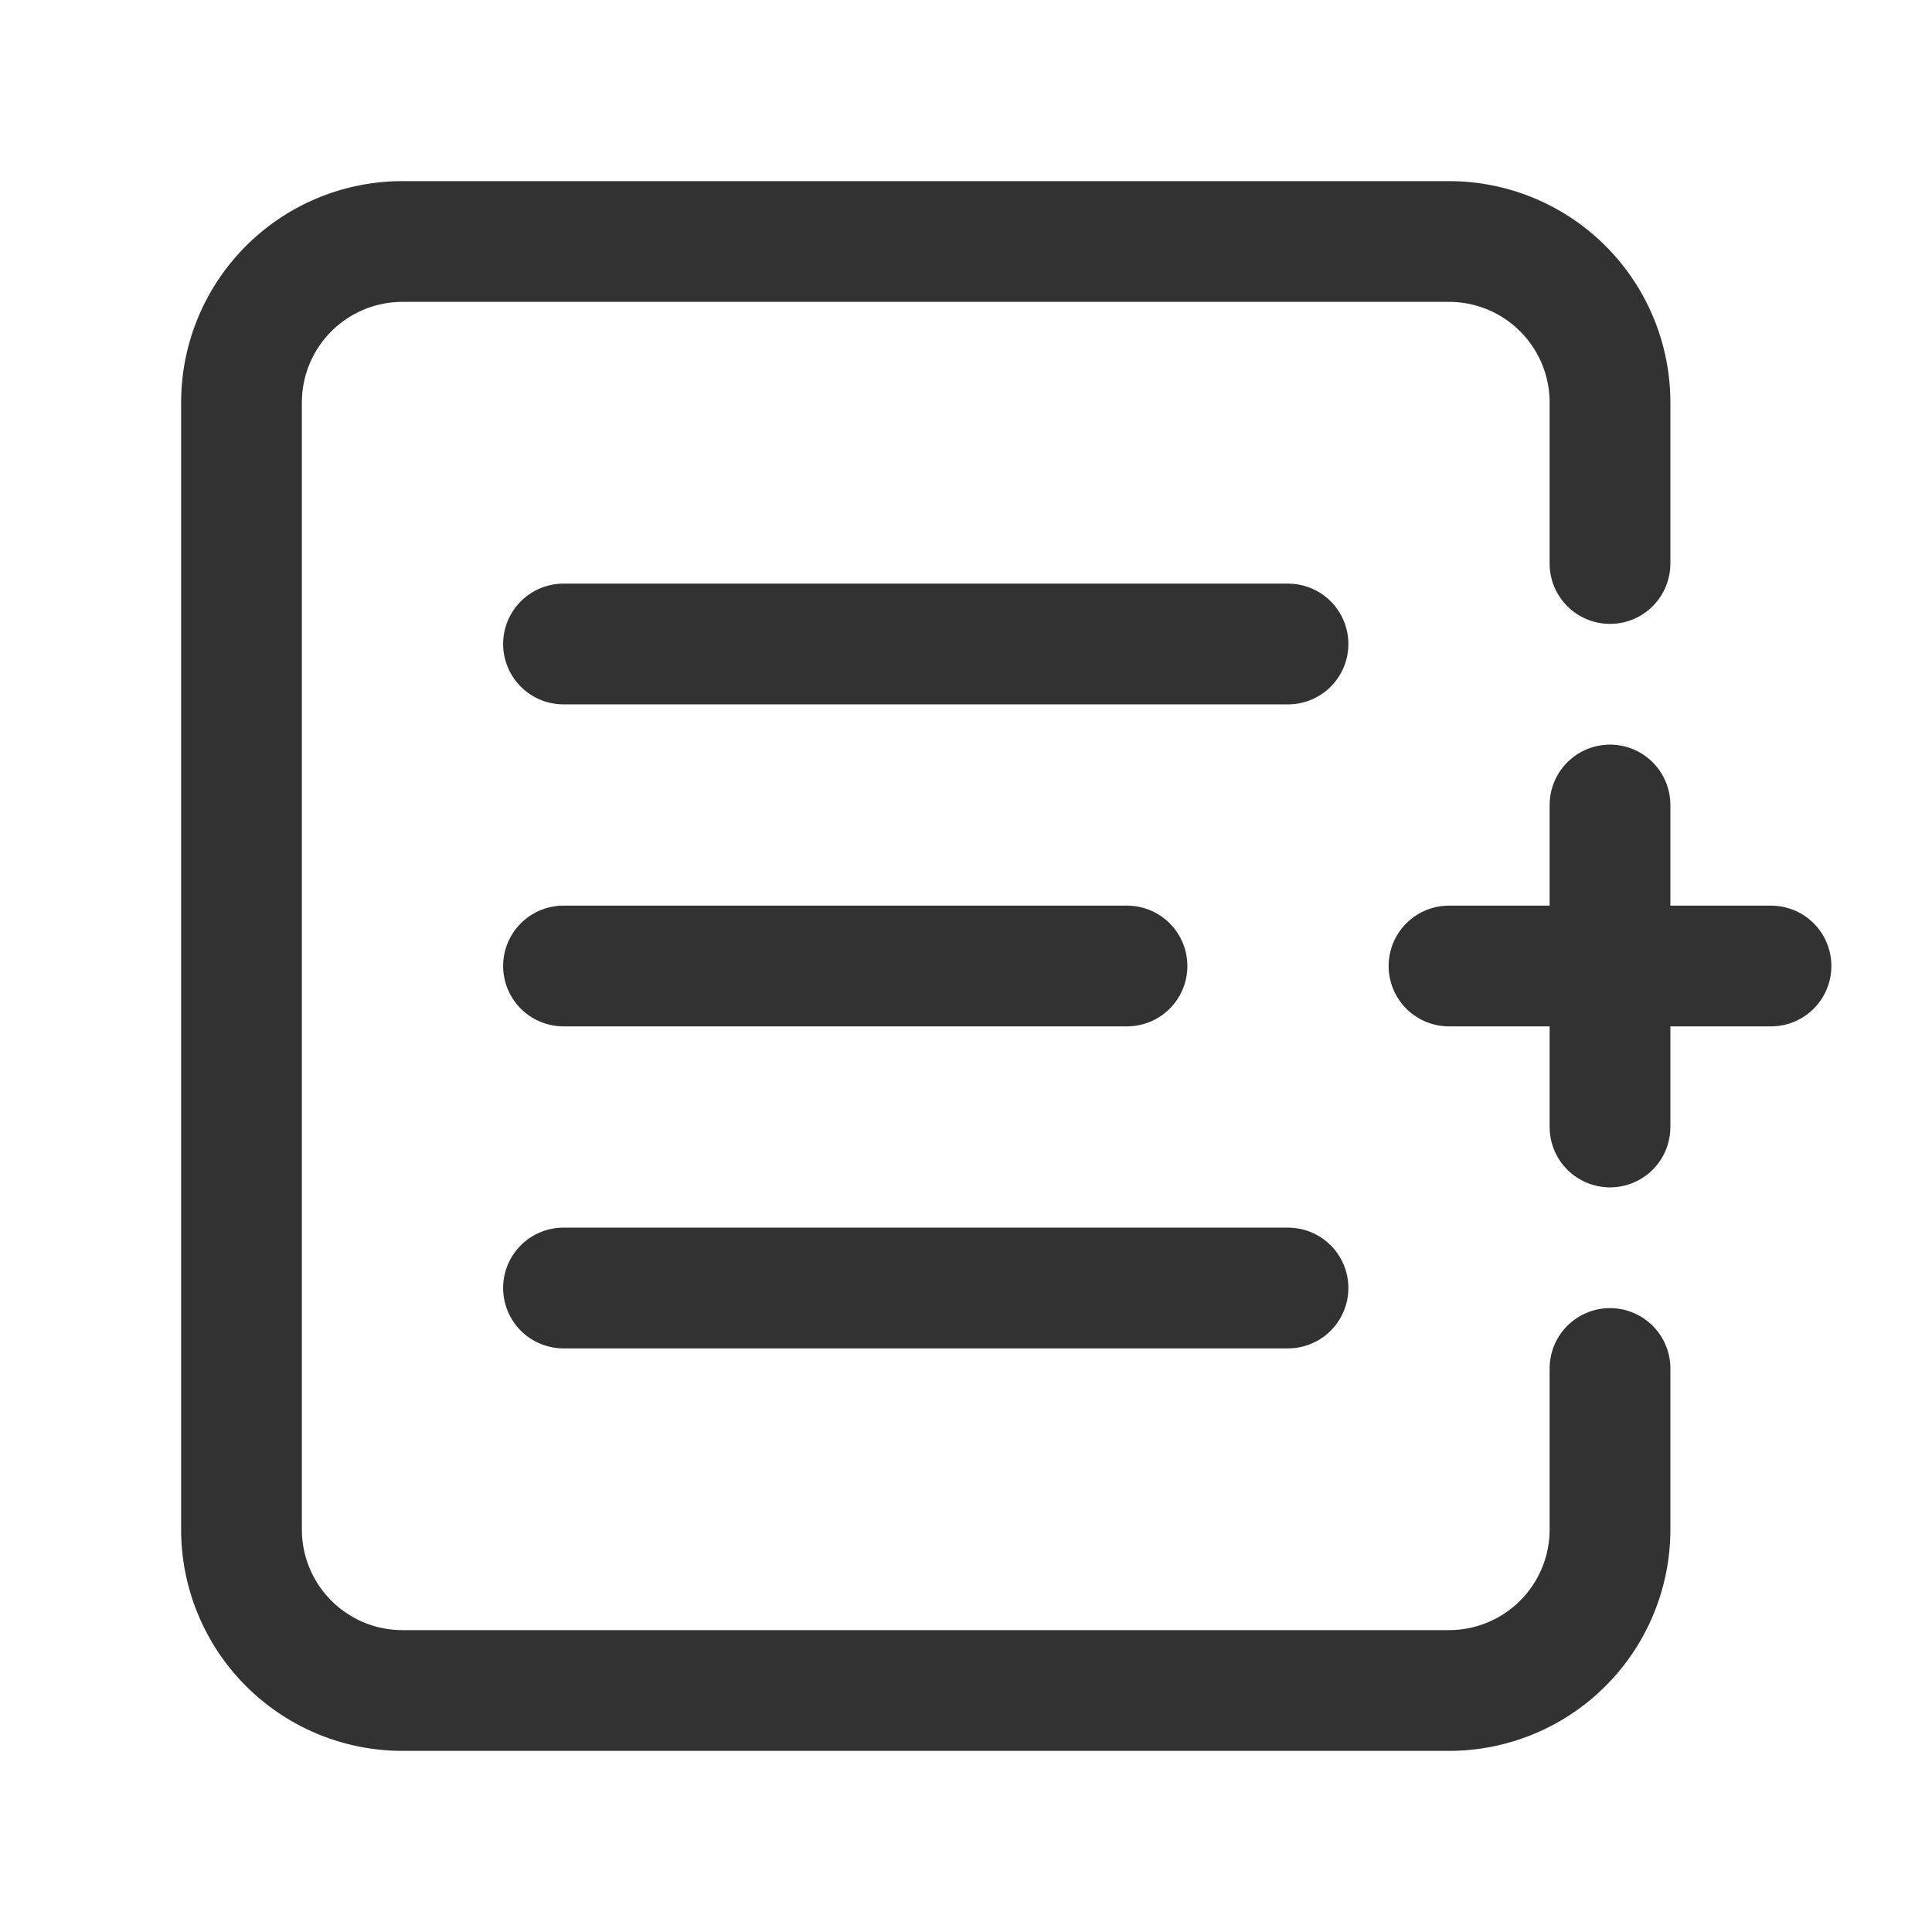 <svg xmlns="http://www.w3.org/2000/svg" viewBox="0 0 24 24"><line x1="20" y1="14" x2="20" y2="10" fill="none" stroke="#323232" stroke-linecap="round" stroke-linejoin="round" stroke-width="1.5"/><line x1="22" y1="12" x2="18" y2="12" fill="none" stroke="#323232" stroke-linecap="round" stroke-linejoin="round" stroke-width="1.5"/><path d="M20,17v2a2,2,0,0,1-2,2H5a2,2,0,0,1-2-2V5A2,2,0,0,1,5,3H18a2,2,0,0,1,2,2V7" fill="none" stroke="#323232" stroke-linecap="round" stroke-linejoin="round" stroke-width="1.5"/><line x1="7" y1="16" x2="16" y2="16" fill="none" stroke="#323232" stroke-linecap="round" stroke-linejoin="round" stroke-width="1.5"/><line x1="7" y1="8" x2="16" y2="8" fill="none" stroke="#323232" stroke-linecap="round" stroke-linejoin="round" stroke-width="1.5"/><line x1="7" y1="12" x2="14" y2="12" fill="none" stroke="#323232" stroke-linecap="round" stroke-linejoin="round" stroke-width="1.5"/></svg>